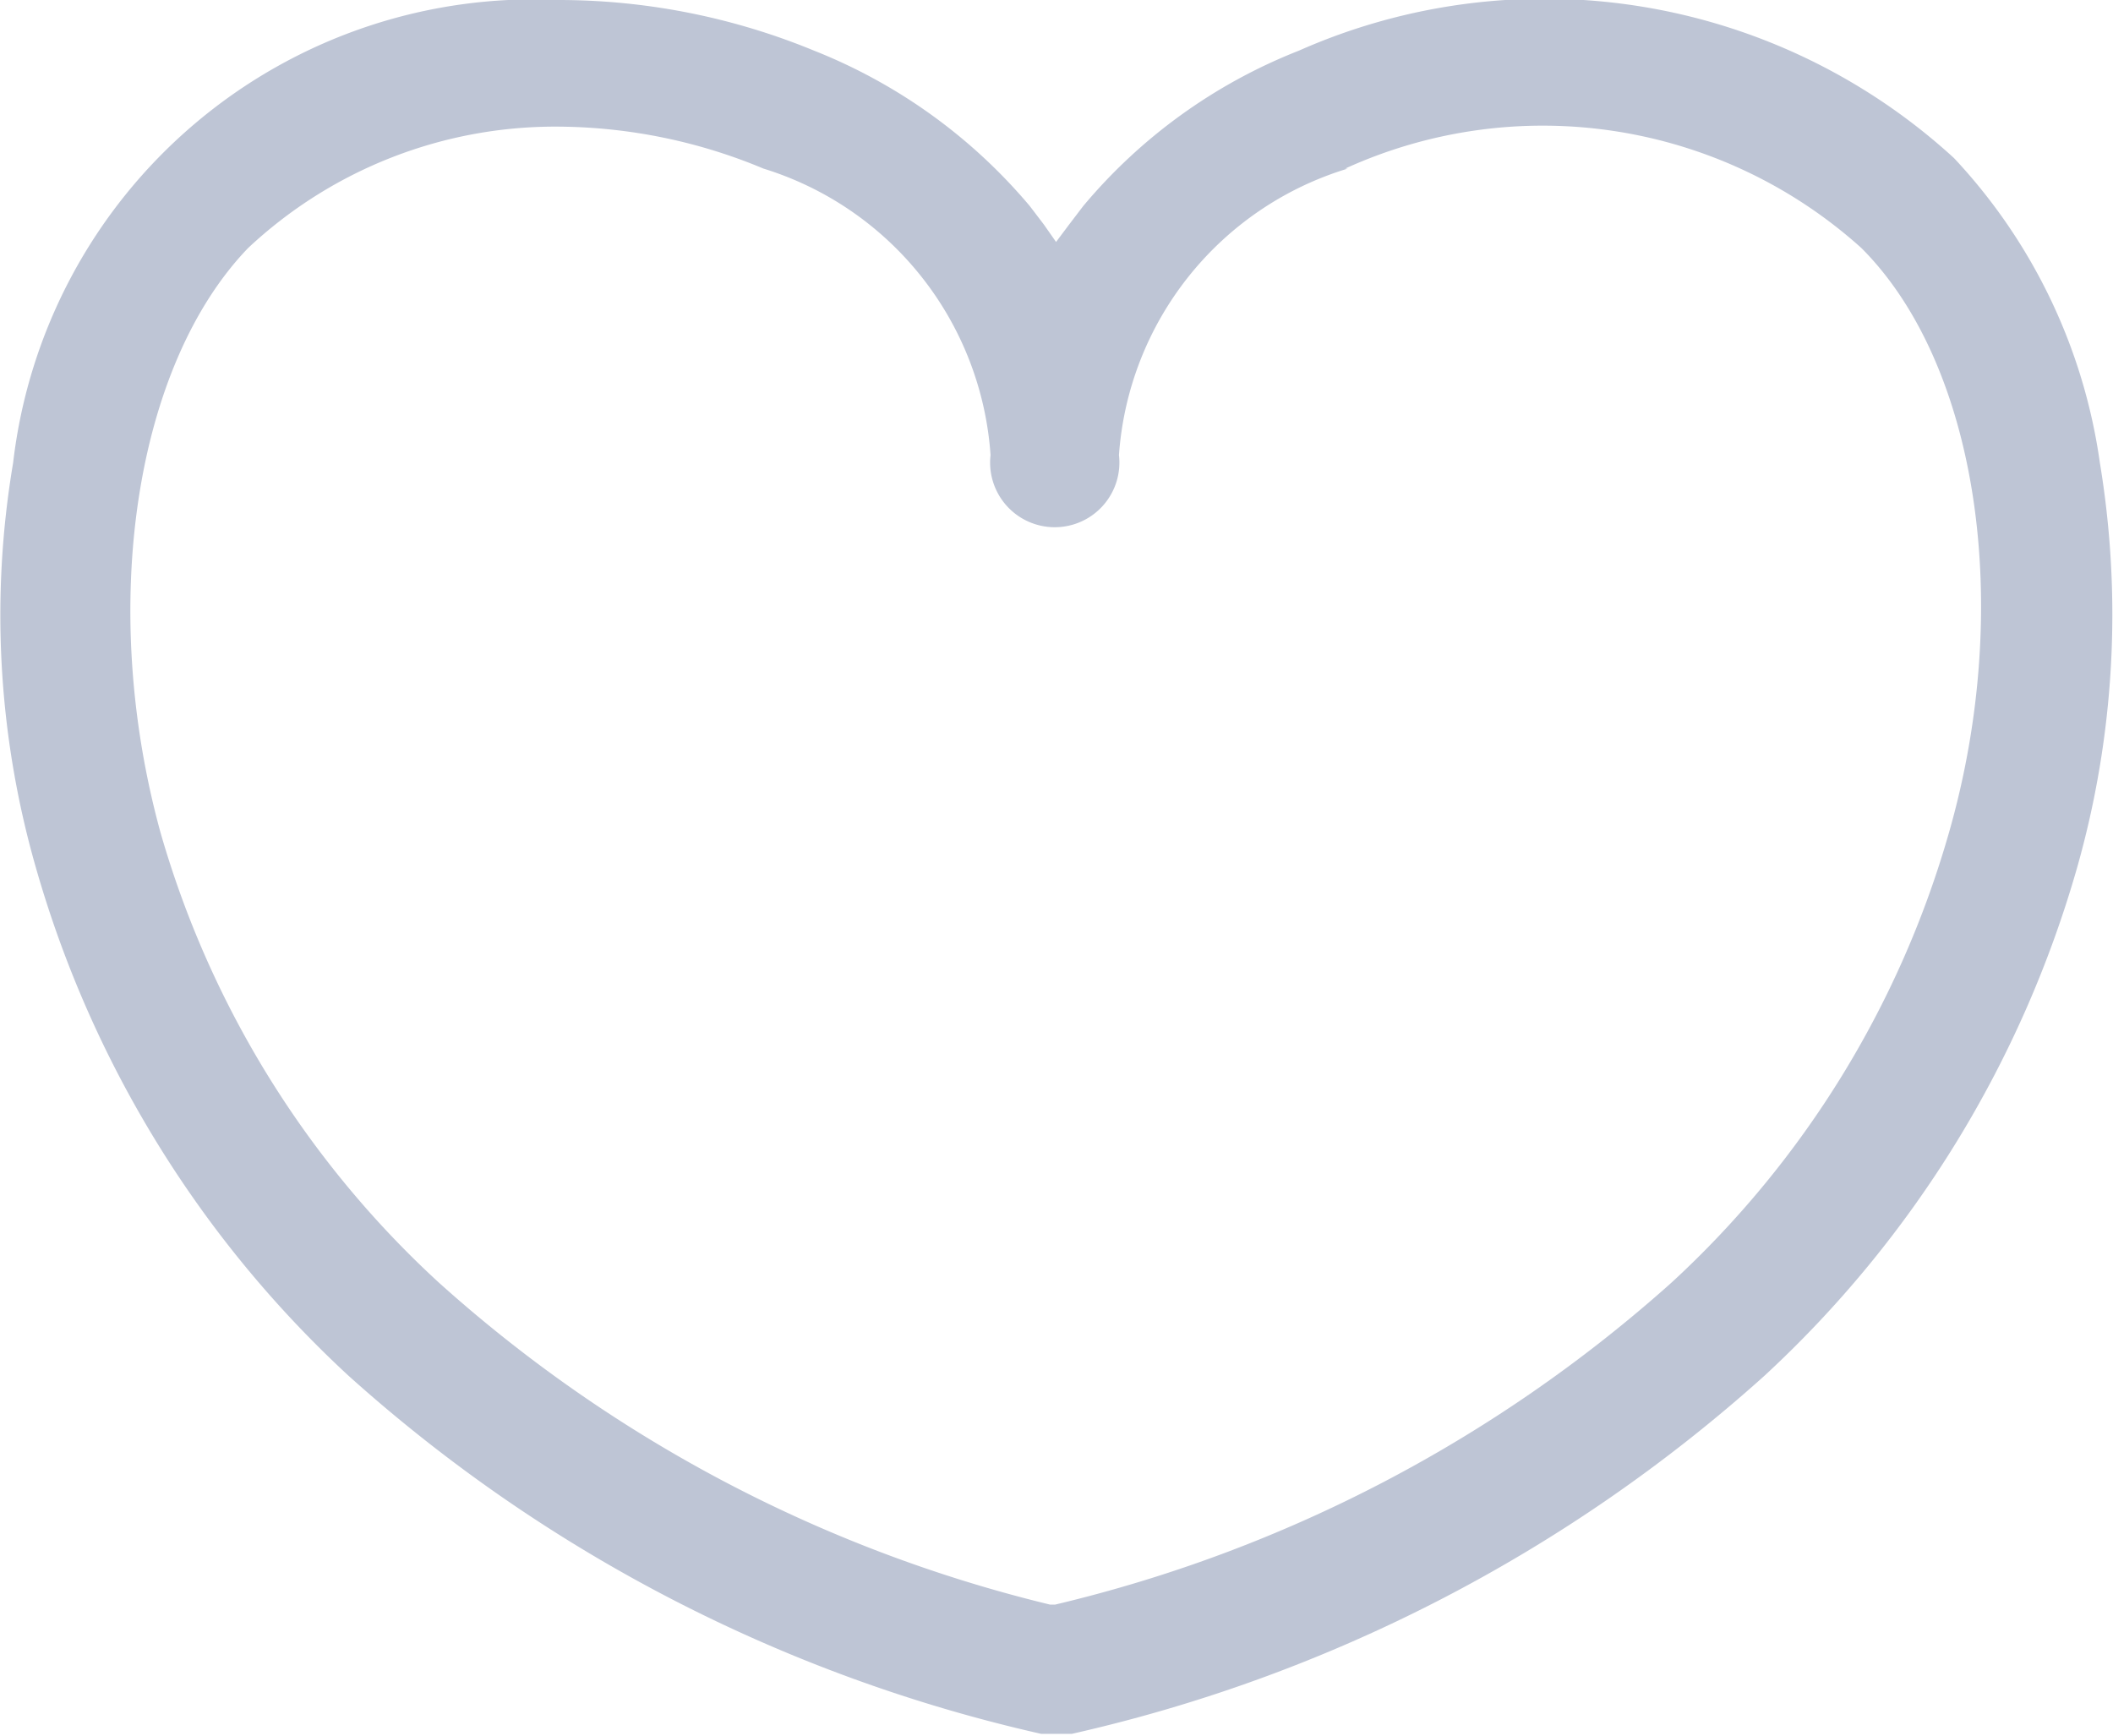 <svg id="Слой_1" data-name="Слой 1" xmlns="http://www.w3.org/2000/svg" viewBox="0 0 24.19 19.87"><defs><style>.cls-1{fill:#bec5d5;}</style></defs><path class="cls-1" d="M298.38,413.37l-.16.21-.15.2-.14-.2-.16-.21a6.22,6.22,0,0,0-2.47-1.78,7.68,7.68,0,0,0-2.92-.58,6,6,0,0,0-6.25,5.3,10.47,10.47,0,0,0,.26,4.63,12.64,12.64,0,0,0,3.58,5.82,17.68,17.68,0,0,0,7.93,4.1l.18,0,.17,0a17.68,17.68,0,0,0,7.93-4.1,12.64,12.64,0,0,0,3.58-5.82,10.62,10.62,0,0,0,.26-4.63,6.4,6.4,0,0,0-1.67-3.49,6.94,6.94,0,0,0-7.5-1.23A6.15,6.15,0,0,0,298.38,413.37Zm3-.43a5.45,5.45,0,0,1,5.91.91c1.33,1.33,1.75,4.09,1,6.7a11.16,11.16,0,0,1-3.17,5.14,16.18,16.18,0,0,1-7.06,3.69H298a16.14,16.14,0,0,1-7-3.69,11.18,11.18,0,0,1-3.18-5.14c-.72-2.61-.29-5.36,1-6.7a5.14,5.14,0,0,1,3.58-1.39h0a6.17,6.17,0,0,1,2.32.48,3.7,3.7,0,0,1,2.6,3.28.74.74,0,1,0,1.47,0A3.7,3.7,0,0,1,301.41,412.94Z" transform="translate(-285.98 -411.01)"/></svg>